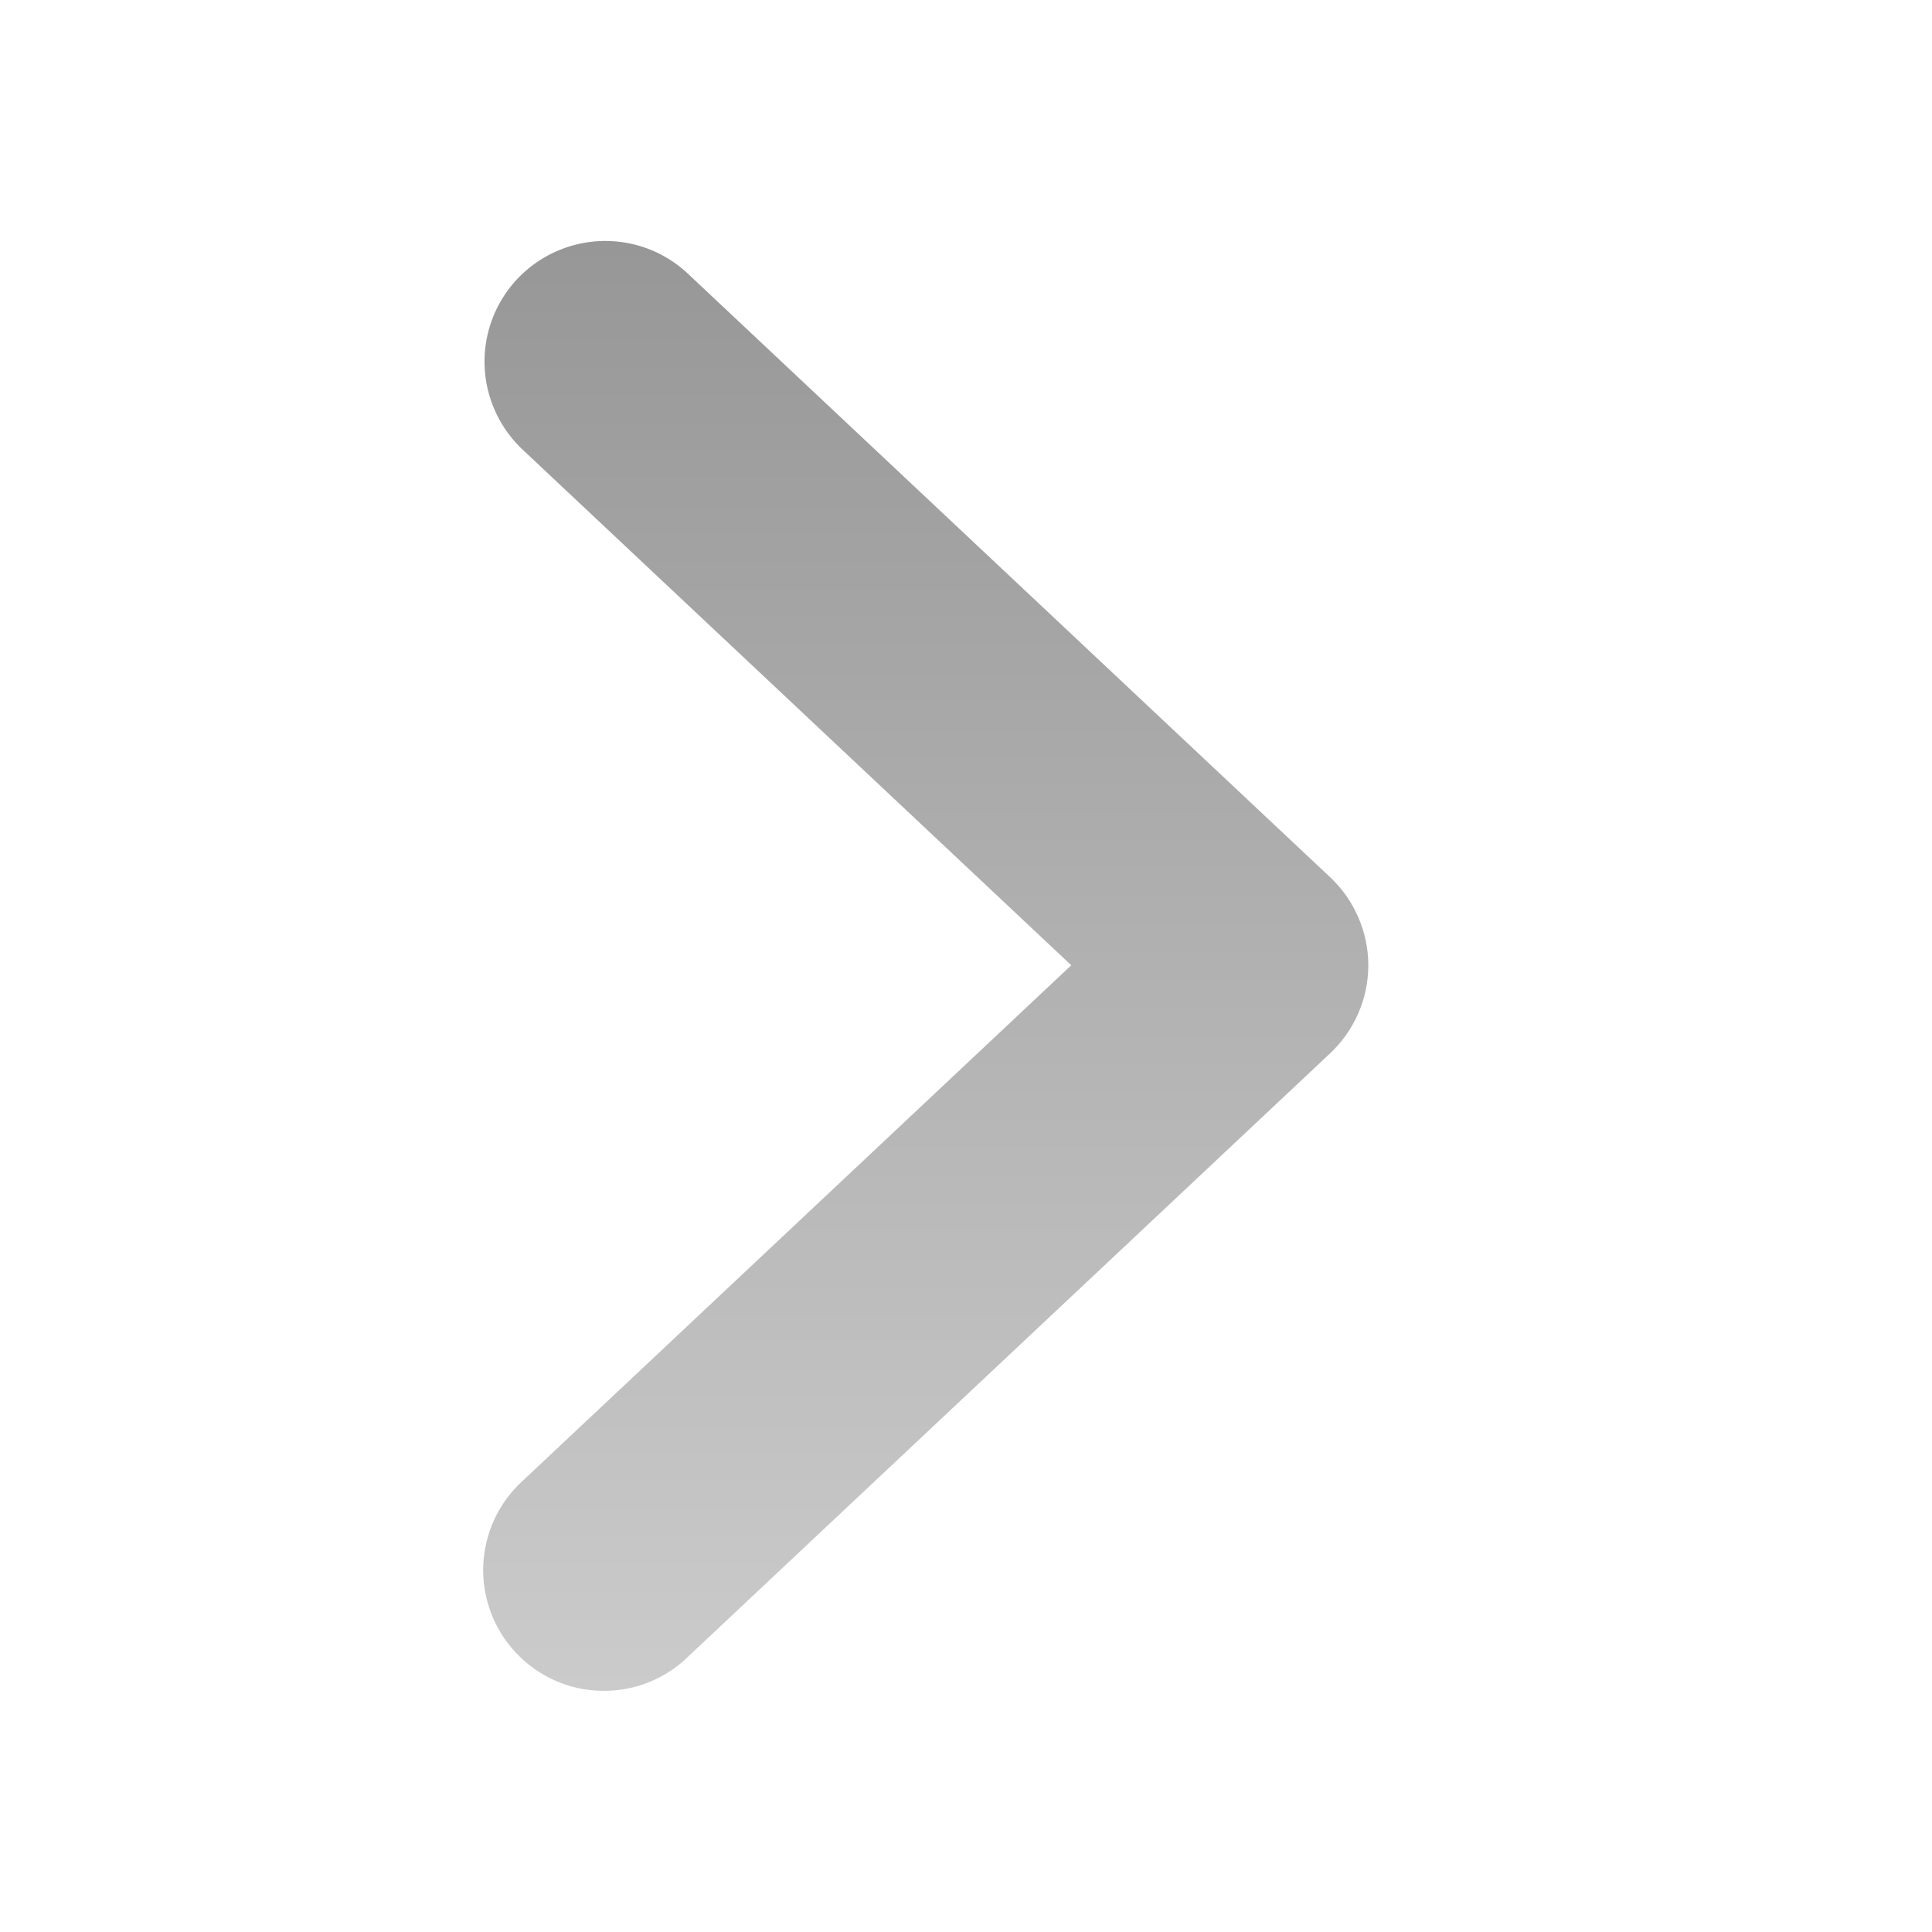 <svg width="21" height="21" viewBox="0 0 21 21" fill="none" xmlns="http://www.w3.org/2000/svg">
    <path fill-rule="evenodd" clip-rule="evenodd" d="M5.267 3.97C5.259 3.71 5.329 3.453 5.468 3.232C5.607 3.011 5.809 2.837 6.047 2.732C6.286 2.626 6.55 2.594 6.807 2.639C7.064 2.684 7.301 2.805 7.489 2.986L14.458 9.535C14.589 9.658 14.693 9.806 14.764 9.971C14.836 10.136 14.873 10.313 14.873 10.492C14.873 10.671 14.836 10.849 14.764 11.014C14.693 11.178 14.589 11.326 14.458 11.449L7.489 17.998C7.365 18.122 7.217 18.219 7.054 18.285C6.891 18.35 6.717 18.382 6.542 18.379C6.366 18.376 6.193 18.338 6.033 18.267C5.873 18.196 5.728 18.093 5.608 17.965C5.488 17.838 5.395 17.687 5.334 17.523C5.273 17.358 5.245 17.183 5.253 17.008C5.261 16.833 5.304 16.661 5.379 16.503C5.455 16.344 5.561 16.203 5.692 16.086L11.644 10.492L5.692 4.898C5.563 4.78 5.459 4.637 5.386 4.477C5.313 4.318 5.272 4.146 5.267 3.97Z" fill="url(#paint0_linear_247_1266)"/>
    <defs>
        <linearGradient id="paint0_linear_247_1266" x1="10.062" y1="2.62" x2="10.062" y2="18.38" gradientUnits="userSpaceOnUse">
            <stop stop-color="#979797"/>
            <stop offset="1" stop-color="#CBCBCB"/>
        </linearGradient>
    </defs>
</svg>
